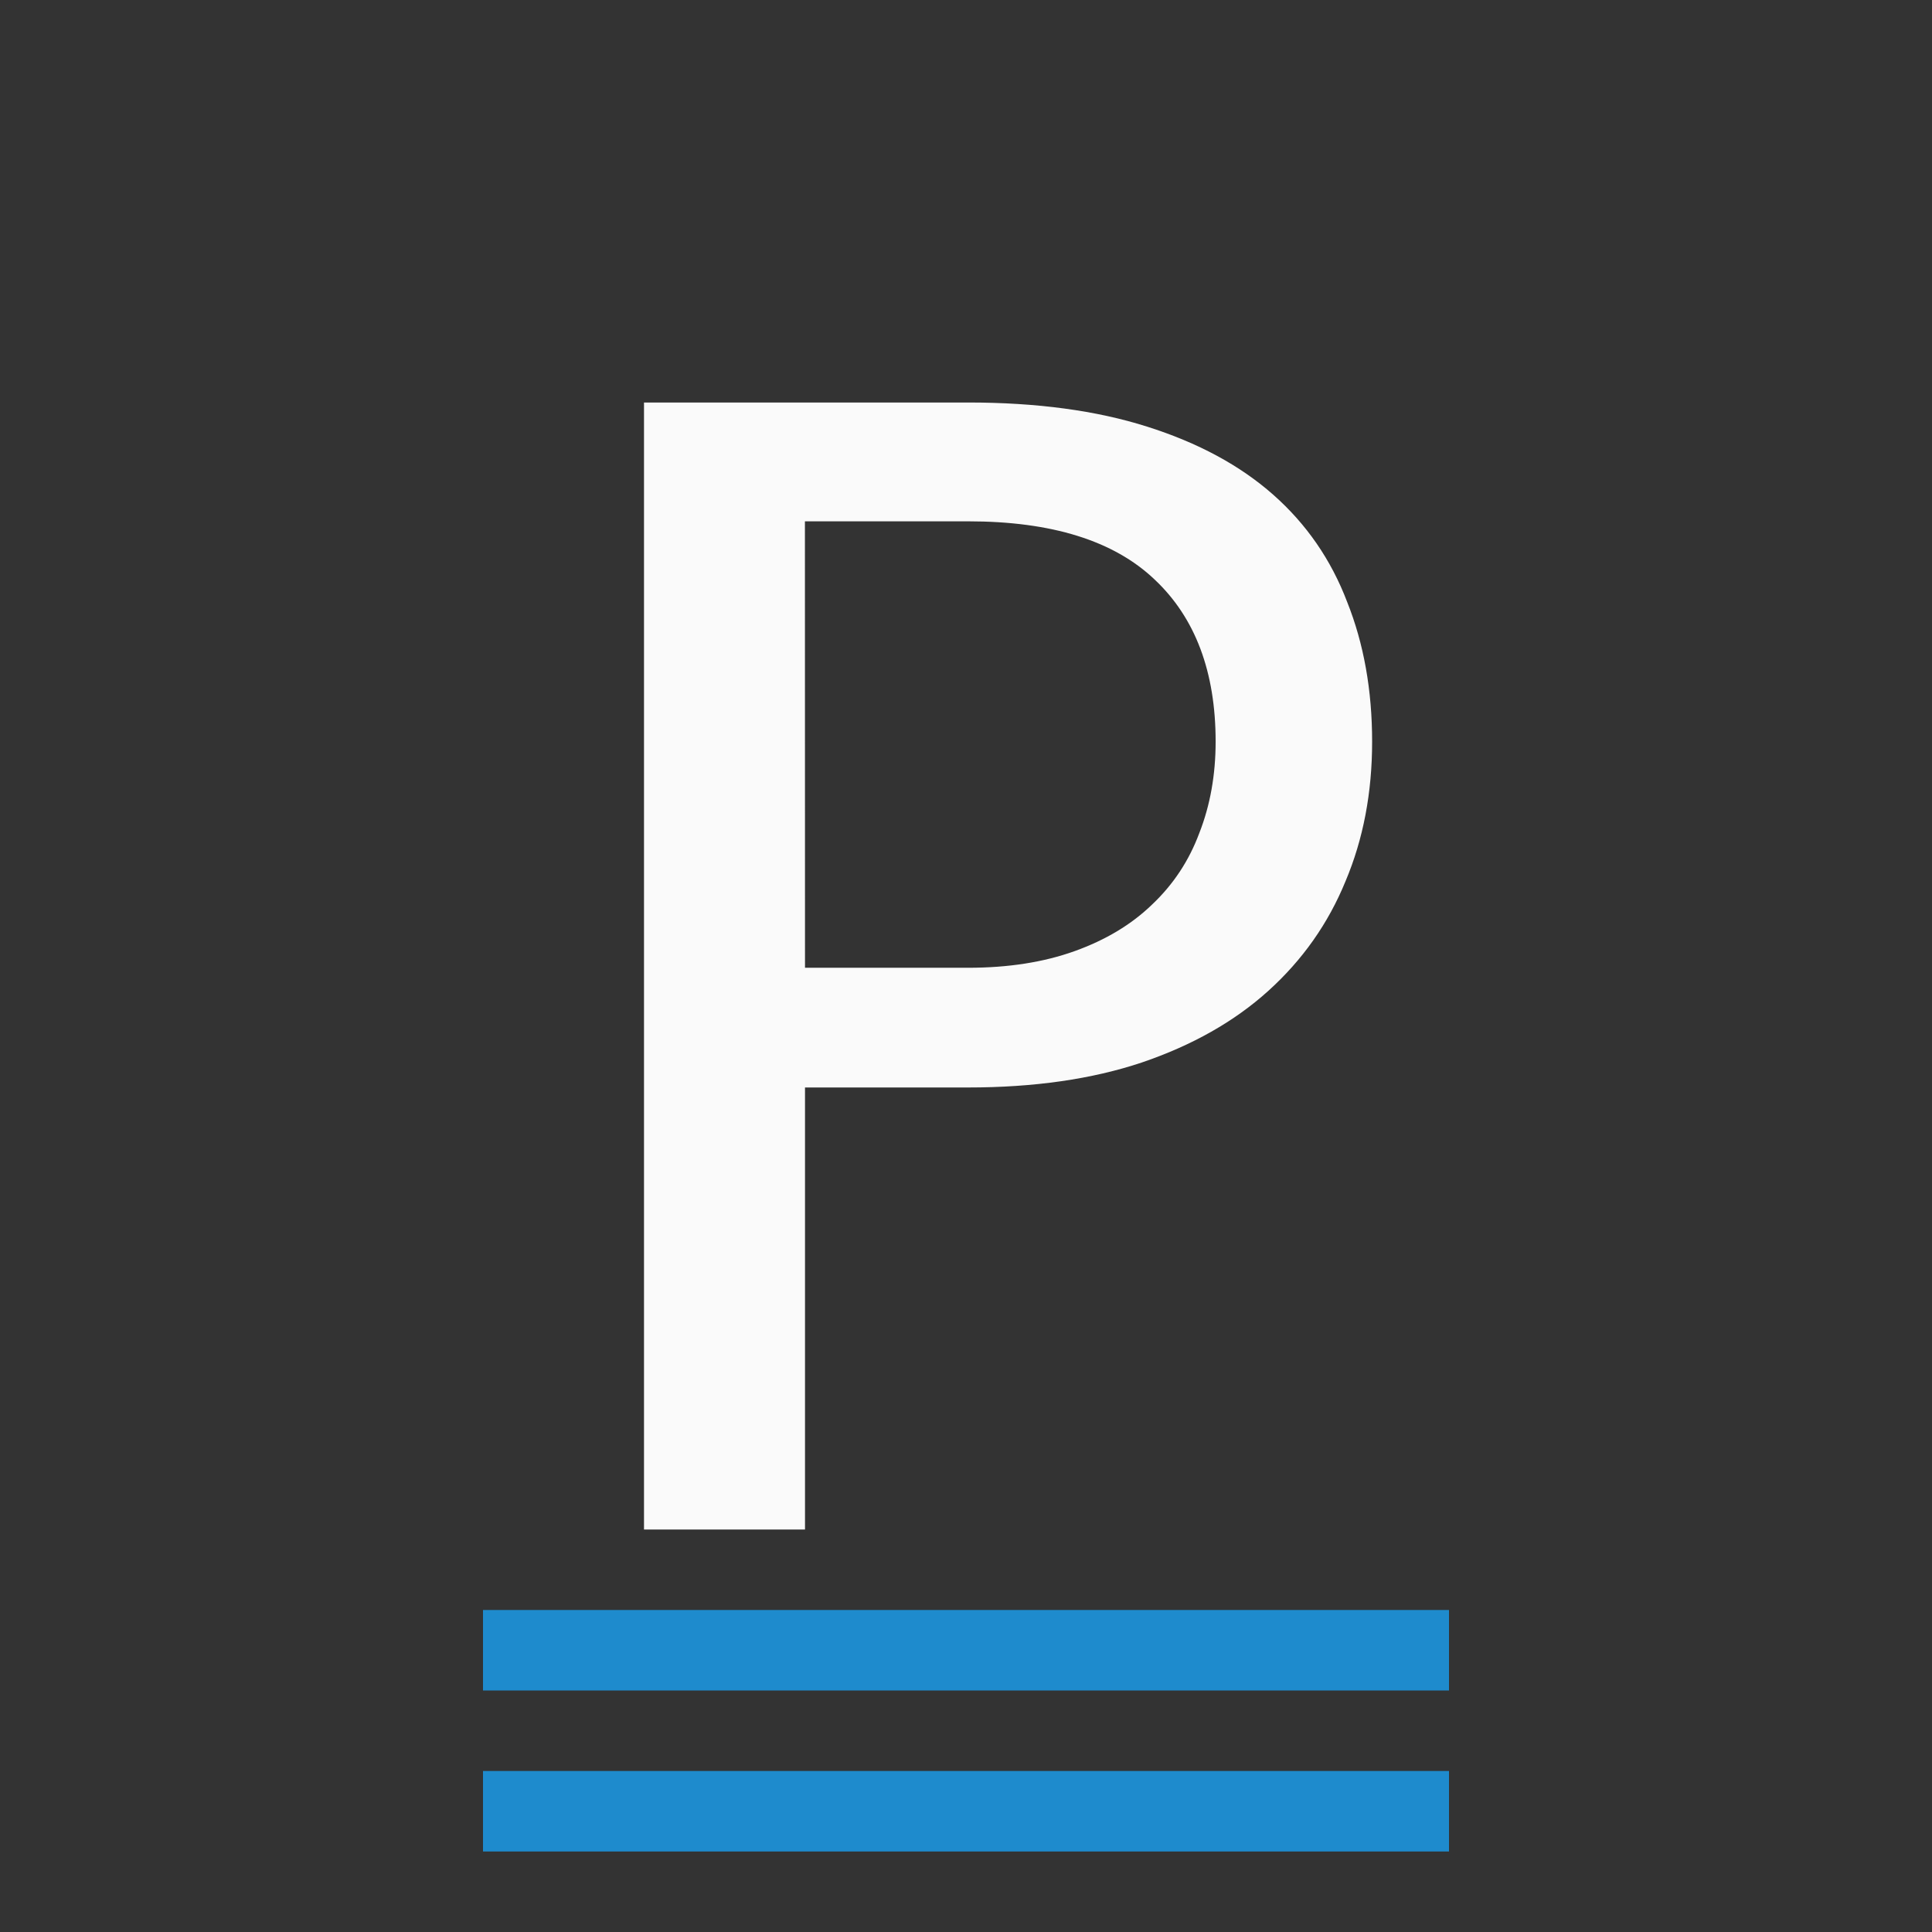 <svg viewBox="0 0 24 24" xmlns="http://www.w3.org/2000/svg"><rect x="0" y="0" width="24" height="24" fill="#333333" stroke="none"/><path d="m4 20h16v1h-16z" fill="#1e8bcd" stroke-width=".918" transform="matrix(.75 0 0 1 3 0)"/><path d="m4 20h16v1h-16z" fill="#1e8bcd" stroke-width=".918" transform="matrix(.75 0 0 1 3 2)"/><path d="m10 13.509v5.491h-2v-14h4.026c.854 0 1.595.1 2.221.299.634.2 1.157.482 1.57.847.413.365.719.809.918 1.332.206.516.31 1.095.31 1.735 0 .633-.11 1.212-.331 1.735-.214.523-.534.978-.961 1.363-.42.379-.943.675-1.57.888-.619.207-1.339.31-2.157.31zm0-1.487h2.026c.498 0 .94-.069 1.324-.207.384-.138.705-.33.961-.578.263-.248.459-.544.587-.888.135-.344.203-.723.203-1.136 0-.867-.253-1.539-.758-2.014-.506-.482-1.278-.723-2.318-.723h-2.026z" fill="#fafafa" stroke-width=".754"/></svg>